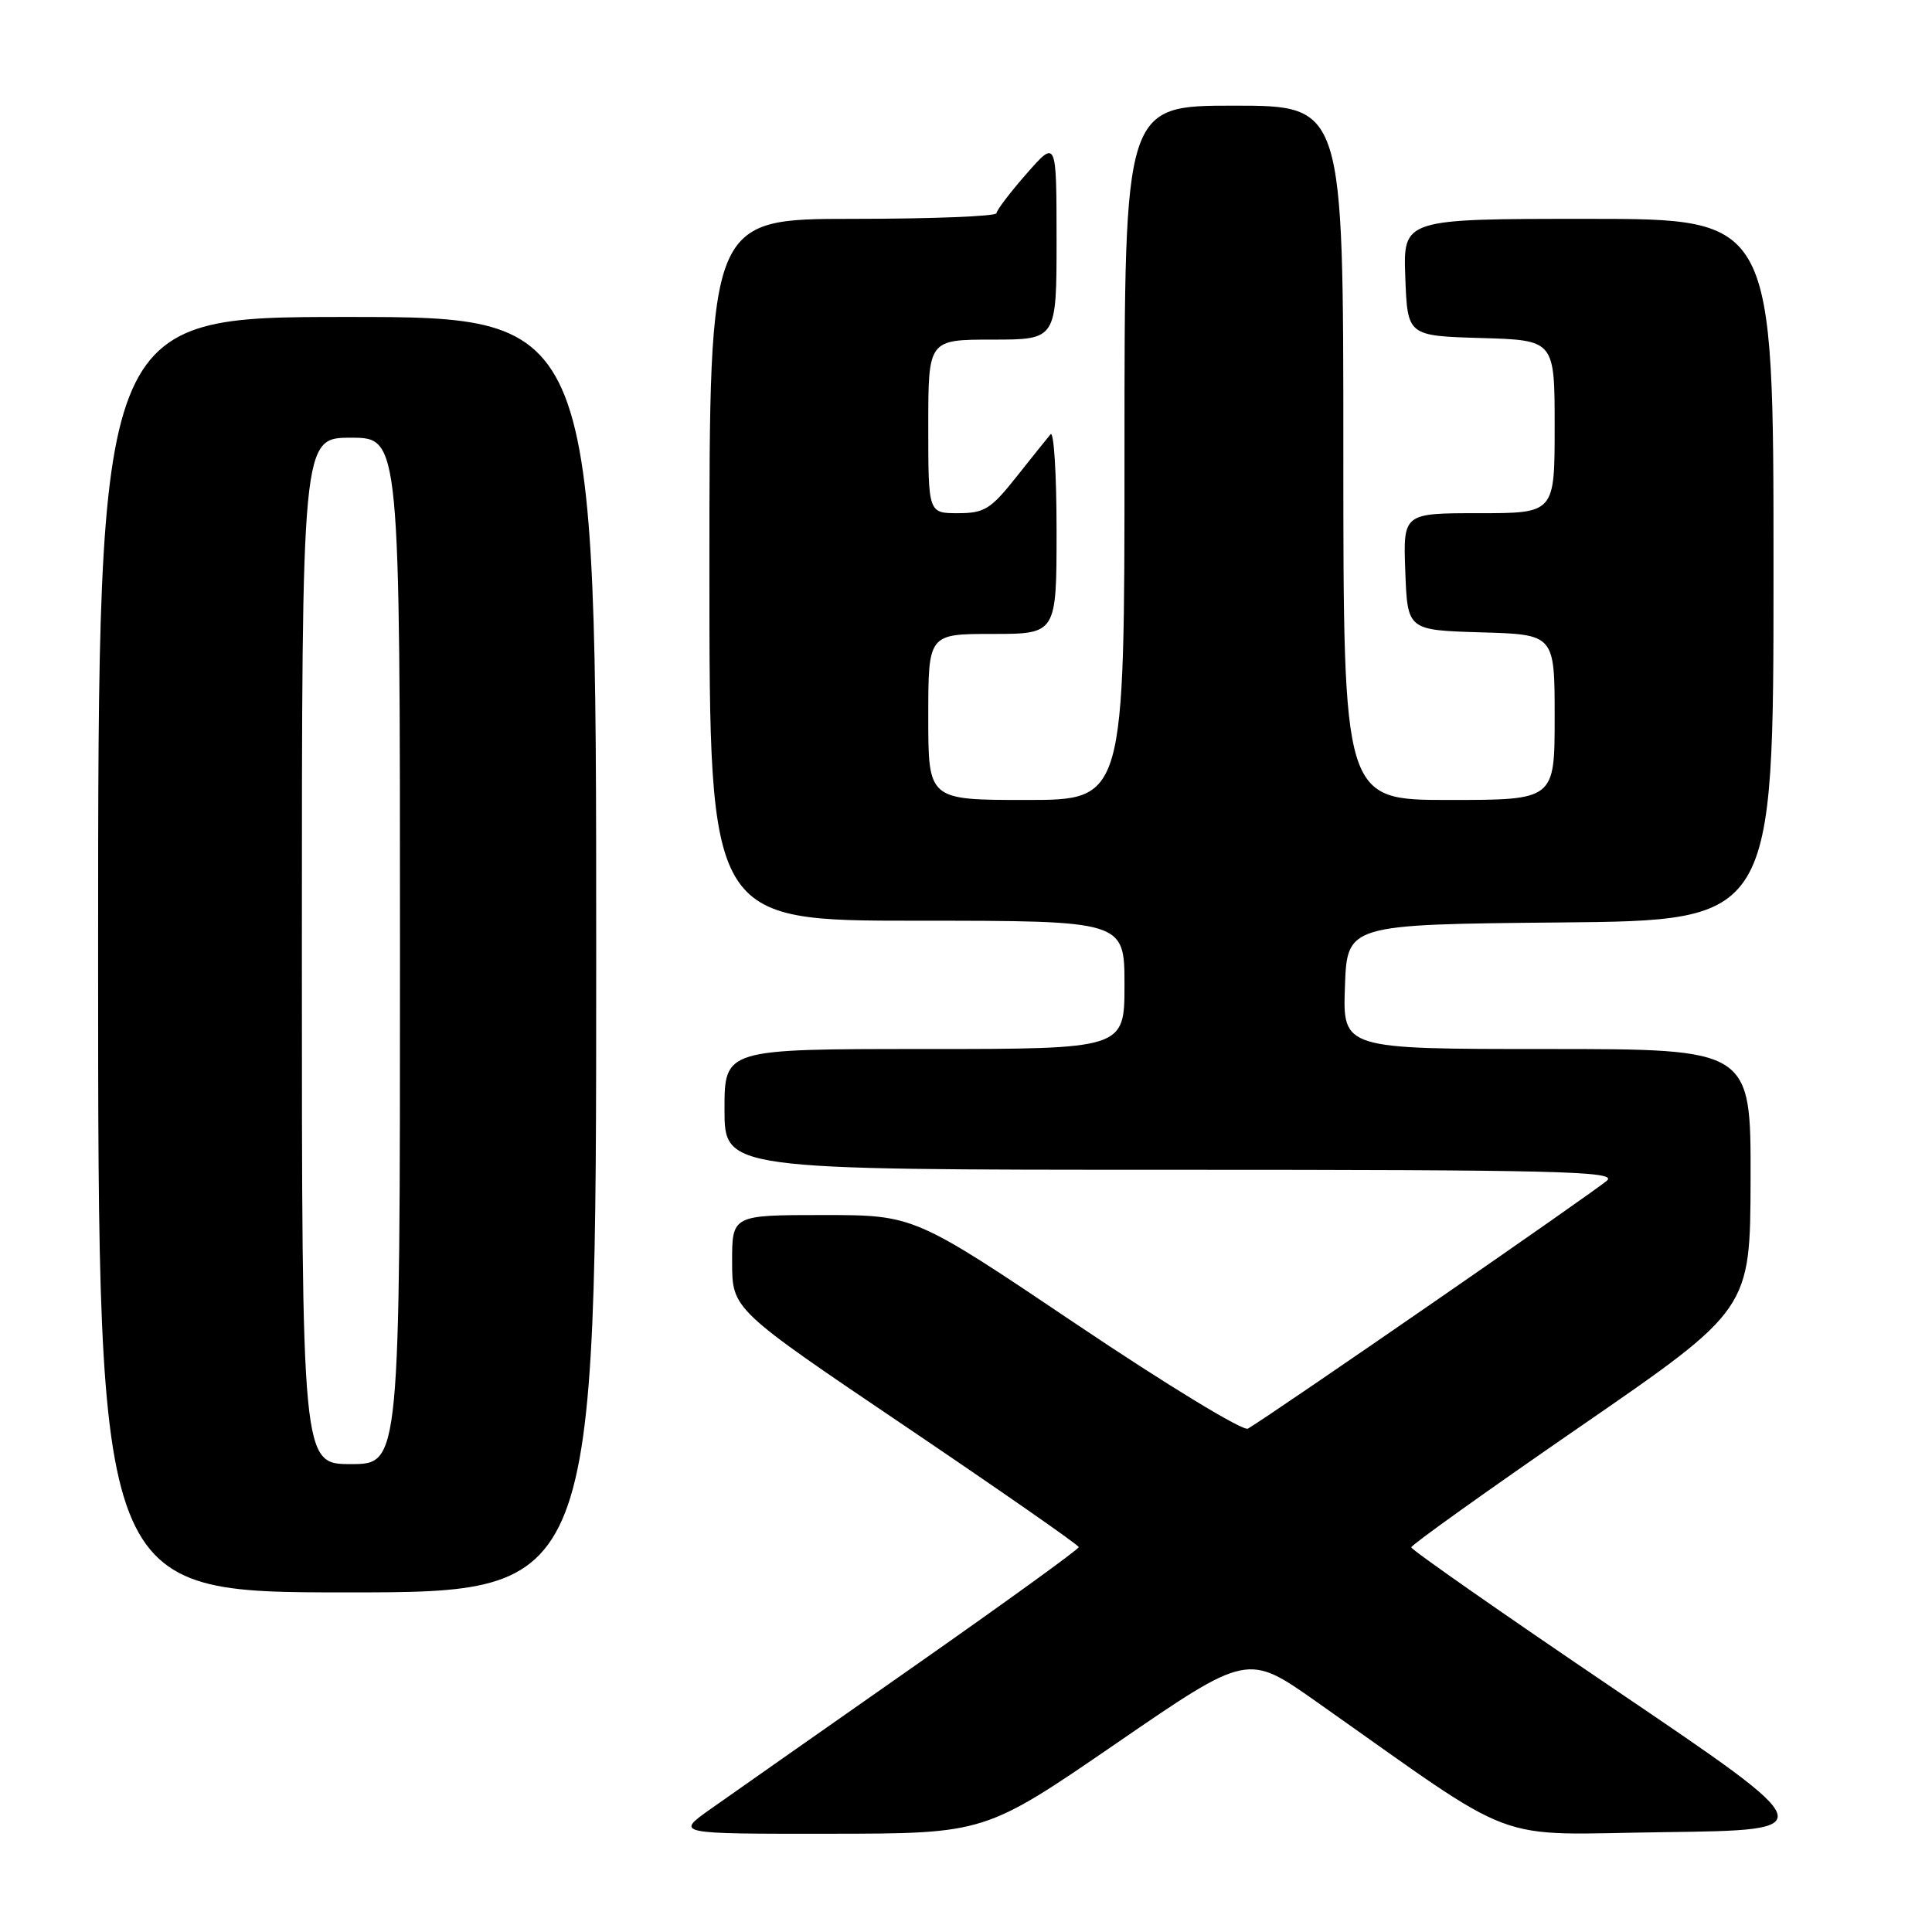 <?xml version="1.0" encoding="UTF-8" standalone="no"?>
<!DOCTYPE svg PUBLIC "-//W3C//DTD SVG 1.1//EN" "http://www.w3.org/Graphics/SVG/1.1/DTD/svg11.dtd" >
<svg xmlns="http://www.w3.org/2000/svg" xmlns:xlink="http://www.w3.org/1999/xlink" version="1.1" viewBox="0 0 256 256">
 <g >
 <path fill="currentColor"
d=" M 147.91 231.01 C 165.31 219.06 165.31 219.06 174.41 225.47 C 202.00 244.90 197.12 243.07 220.56 242.77 C 241.50 242.50 241.50 242.50 214.25 224.05 C 199.26 213.91 187.00 205.35 187.00 205.03 C 187.00 204.71 197.11 197.49 209.46 188.98 C 231.92 173.50 231.92 173.50 231.96 156.25 C 232.00 139.00 232.00 139.00 204.96 139.00 C 177.92 139.00 177.92 139.00 178.21 130.75 C 178.50 122.50 178.50 122.50 206.75 122.23 C 235.00 121.97 235.00 121.97 235.00 75.48 C 235.00 29.00 235.00 29.00 210.46 29.00 C 185.92 29.00 185.92 29.00 186.21 36.75 C 186.50 44.50 186.50 44.50 196.25 44.79 C 206.00 45.07 206.00 45.07 206.00 56.54 C 206.00 68.00 206.00 68.00 195.96 68.00 C 185.92 68.00 185.92 68.00 186.21 75.75 C 186.50 83.50 186.50 83.50 196.25 83.79 C 206.00 84.07 206.00 84.07 206.00 95.04 C 206.00 106.00 206.00 106.00 192.00 106.00 C 178.00 106.00 178.00 106.00 178.00 60.00 C 178.00 14.00 178.00 14.00 163.50 14.00 C 149.00 14.00 149.00 14.00 149.00 60.00 C 149.00 106.00 149.00 106.00 136.00 106.00 C 123.00 106.00 123.00 106.00 123.00 95.00 C 123.00 84.00 123.00 84.00 131.50 84.00 C 140.00 84.00 140.00 84.00 140.00 70.30 C 140.00 62.77 139.64 57.03 139.20 57.55 C 138.76 58.07 136.70 60.64 134.63 63.25 C 131.28 67.47 130.43 68.00 126.93 68.00 C 123.00 68.00 123.00 68.00 123.00 56.50 C 123.00 45.00 123.00 45.00 131.50 45.00 C 140.00 45.00 140.00 45.00 140.00 31.75 C 139.99 18.50 139.99 18.50 136.04 23.00 C 133.86 25.48 132.07 27.84 132.04 28.25 C 132.02 28.66 123.45 29.00 113.00 29.00 C 94.00 29.00 94.00 29.00 94.00 75.50 C 94.00 122.00 94.00 122.00 121.50 122.00 C 149.00 122.00 149.00 122.00 149.00 130.50 C 149.00 139.00 149.00 139.00 122.50 139.00 C 96.00 139.00 96.00 139.00 96.00 147.00 C 96.00 155.00 96.00 155.00 155.21 155.00 C 206.24 155.00 214.23 155.20 212.96 156.41 C 211.74 157.59 168.90 187.19 165.36 189.30 C 164.73 189.68 154.60 183.51 142.67 175.49 C 121.13 161.00 121.13 161.00 109.07 161.00 C 97.00 161.00 97.00 161.00 97.01 167.25 C 97.02 173.50 97.02 173.50 119.97 189.00 C 132.59 197.53 142.92 204.72 142.94 205.00 C 142.95 205.28 133.00 212.47 120.82 221.00 C 108.64 229.53 96.62 237.96 94.09 239.75 C 89.51 243.00 89.51 243.00 110.00 242.98 C 130.50 242.96 130.50 242.96 147.91 231.01 Z  M 79.00 126.50 C 79.00 42.00 79.00 42.00 46.00 42.00 C 13.00 42.00 13.00 42.00 13.00 126.50 C 13.00 211.00 13.00 211.00 46.00 211.00 C 79.00 211.00 79.00 211.00 79.00 126.50 Z  M 40.00 126.00 C 40.00 58.00 40.00 58.00 46.50 58.00 C 53.00 58.00 53.00 58.00 53.00 126.00 C 53.00 194.00 53.00 194.00 46.50 194.00 C 40.00 194.00 40.00 194.00 40.00 126.00 Z "/>
</g>
</svg>